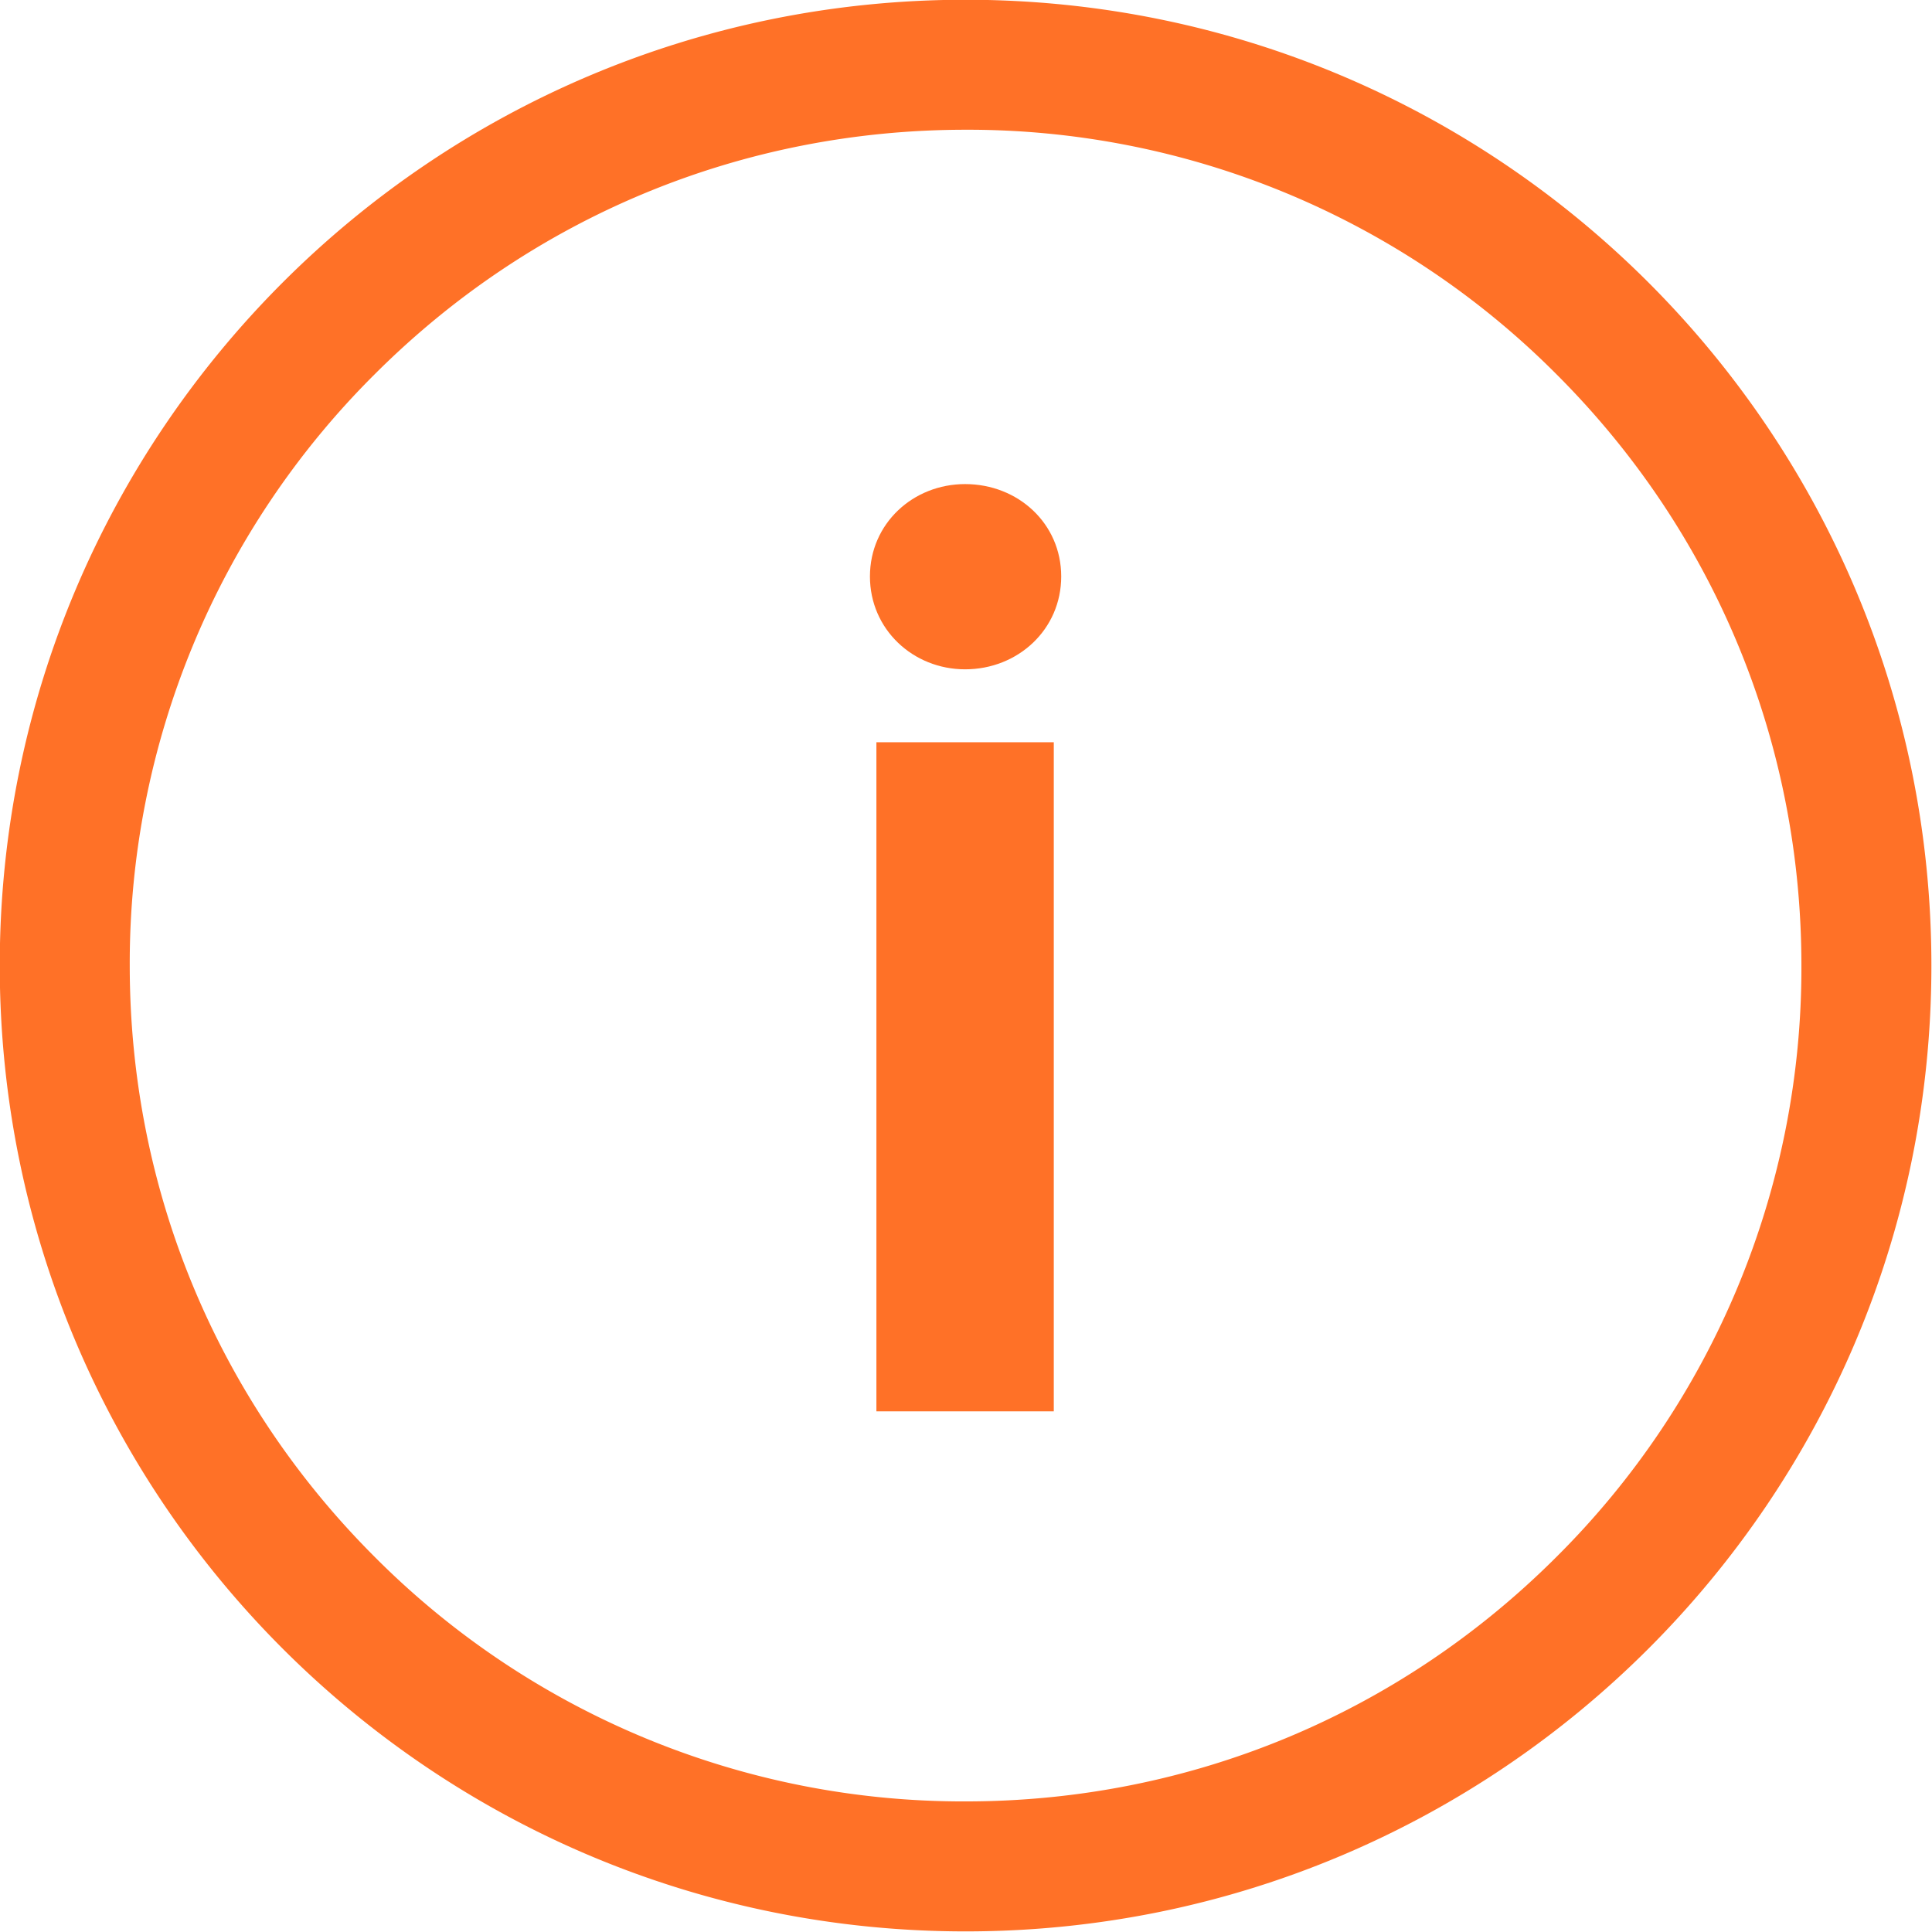 <svg xmlns="http://www.w3.org/2000/svg" width="32" height="32" viewBox="0 0 32 32"><g><g opacity="1"><g><path fill="#FF7127" d="M14.516 12.294h2.938v11.082h-2.938zm-.107-2.746c0-.877.715-1.53 1.576-1.53.877 0 1.592.653 1.592 1.53s-.715 1.538-1.592 1.538c-.861 0-1.576-.661-1.576-1.538z"/></g><g><path fill="#ff7127" d="M31.99 15.993c0 8.837-7.16 15.997-15.997 15.997S-.004 24.83-.004 15.993 7.156-.004 15.993-.004 31.99 7.156 31.99 15.993zM15.993 2.149c-3.7 0-7.176 1.439-9.79 4.053a13.752 13.752 0 0 0-4.054 9.791c0 3.7 1.439 7.176 4.053 9.79a13.752 13.752 0 0 0 9.791 4.054c3.7 0 7.176-1.438 9.79-4.053a13.752 13.752 0 0 0 4.054-9.791c0-3.7-1.438-7.176-4.053-9.79a13.752 13.752 0 0 0-9.79-4.054"/></g></g></g></svg>